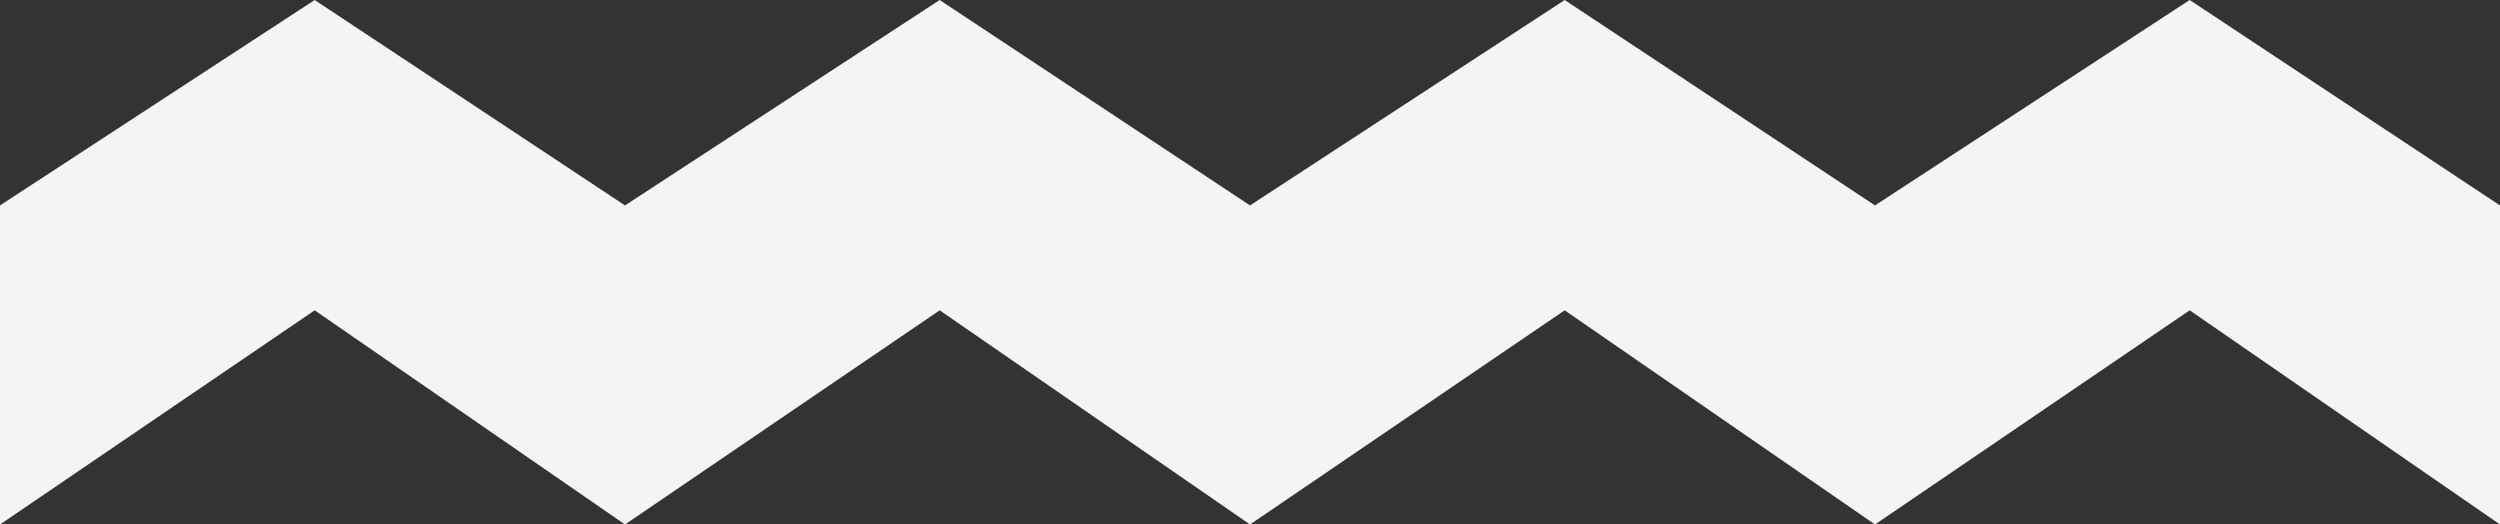 <svg xmlns="http://www.w3.org/2000/svg" viewBox="0 0 572 120" style="--bling-width:572;--bling-offset:64;--bling-offset-ish:286;--bling-offset-center:604"><rect x="0" y="0" width="572" height="120" fill="#333333" stroke="none"/><polygon points="429,120 501,71 572,120 572,47 501,0 429,47 358,0 286,47 215,0 143,47 72,0 0,47 0,120 72,71 143,120 215,71
		286,120 358,71 " fill="#f3f4f5"/></svg>